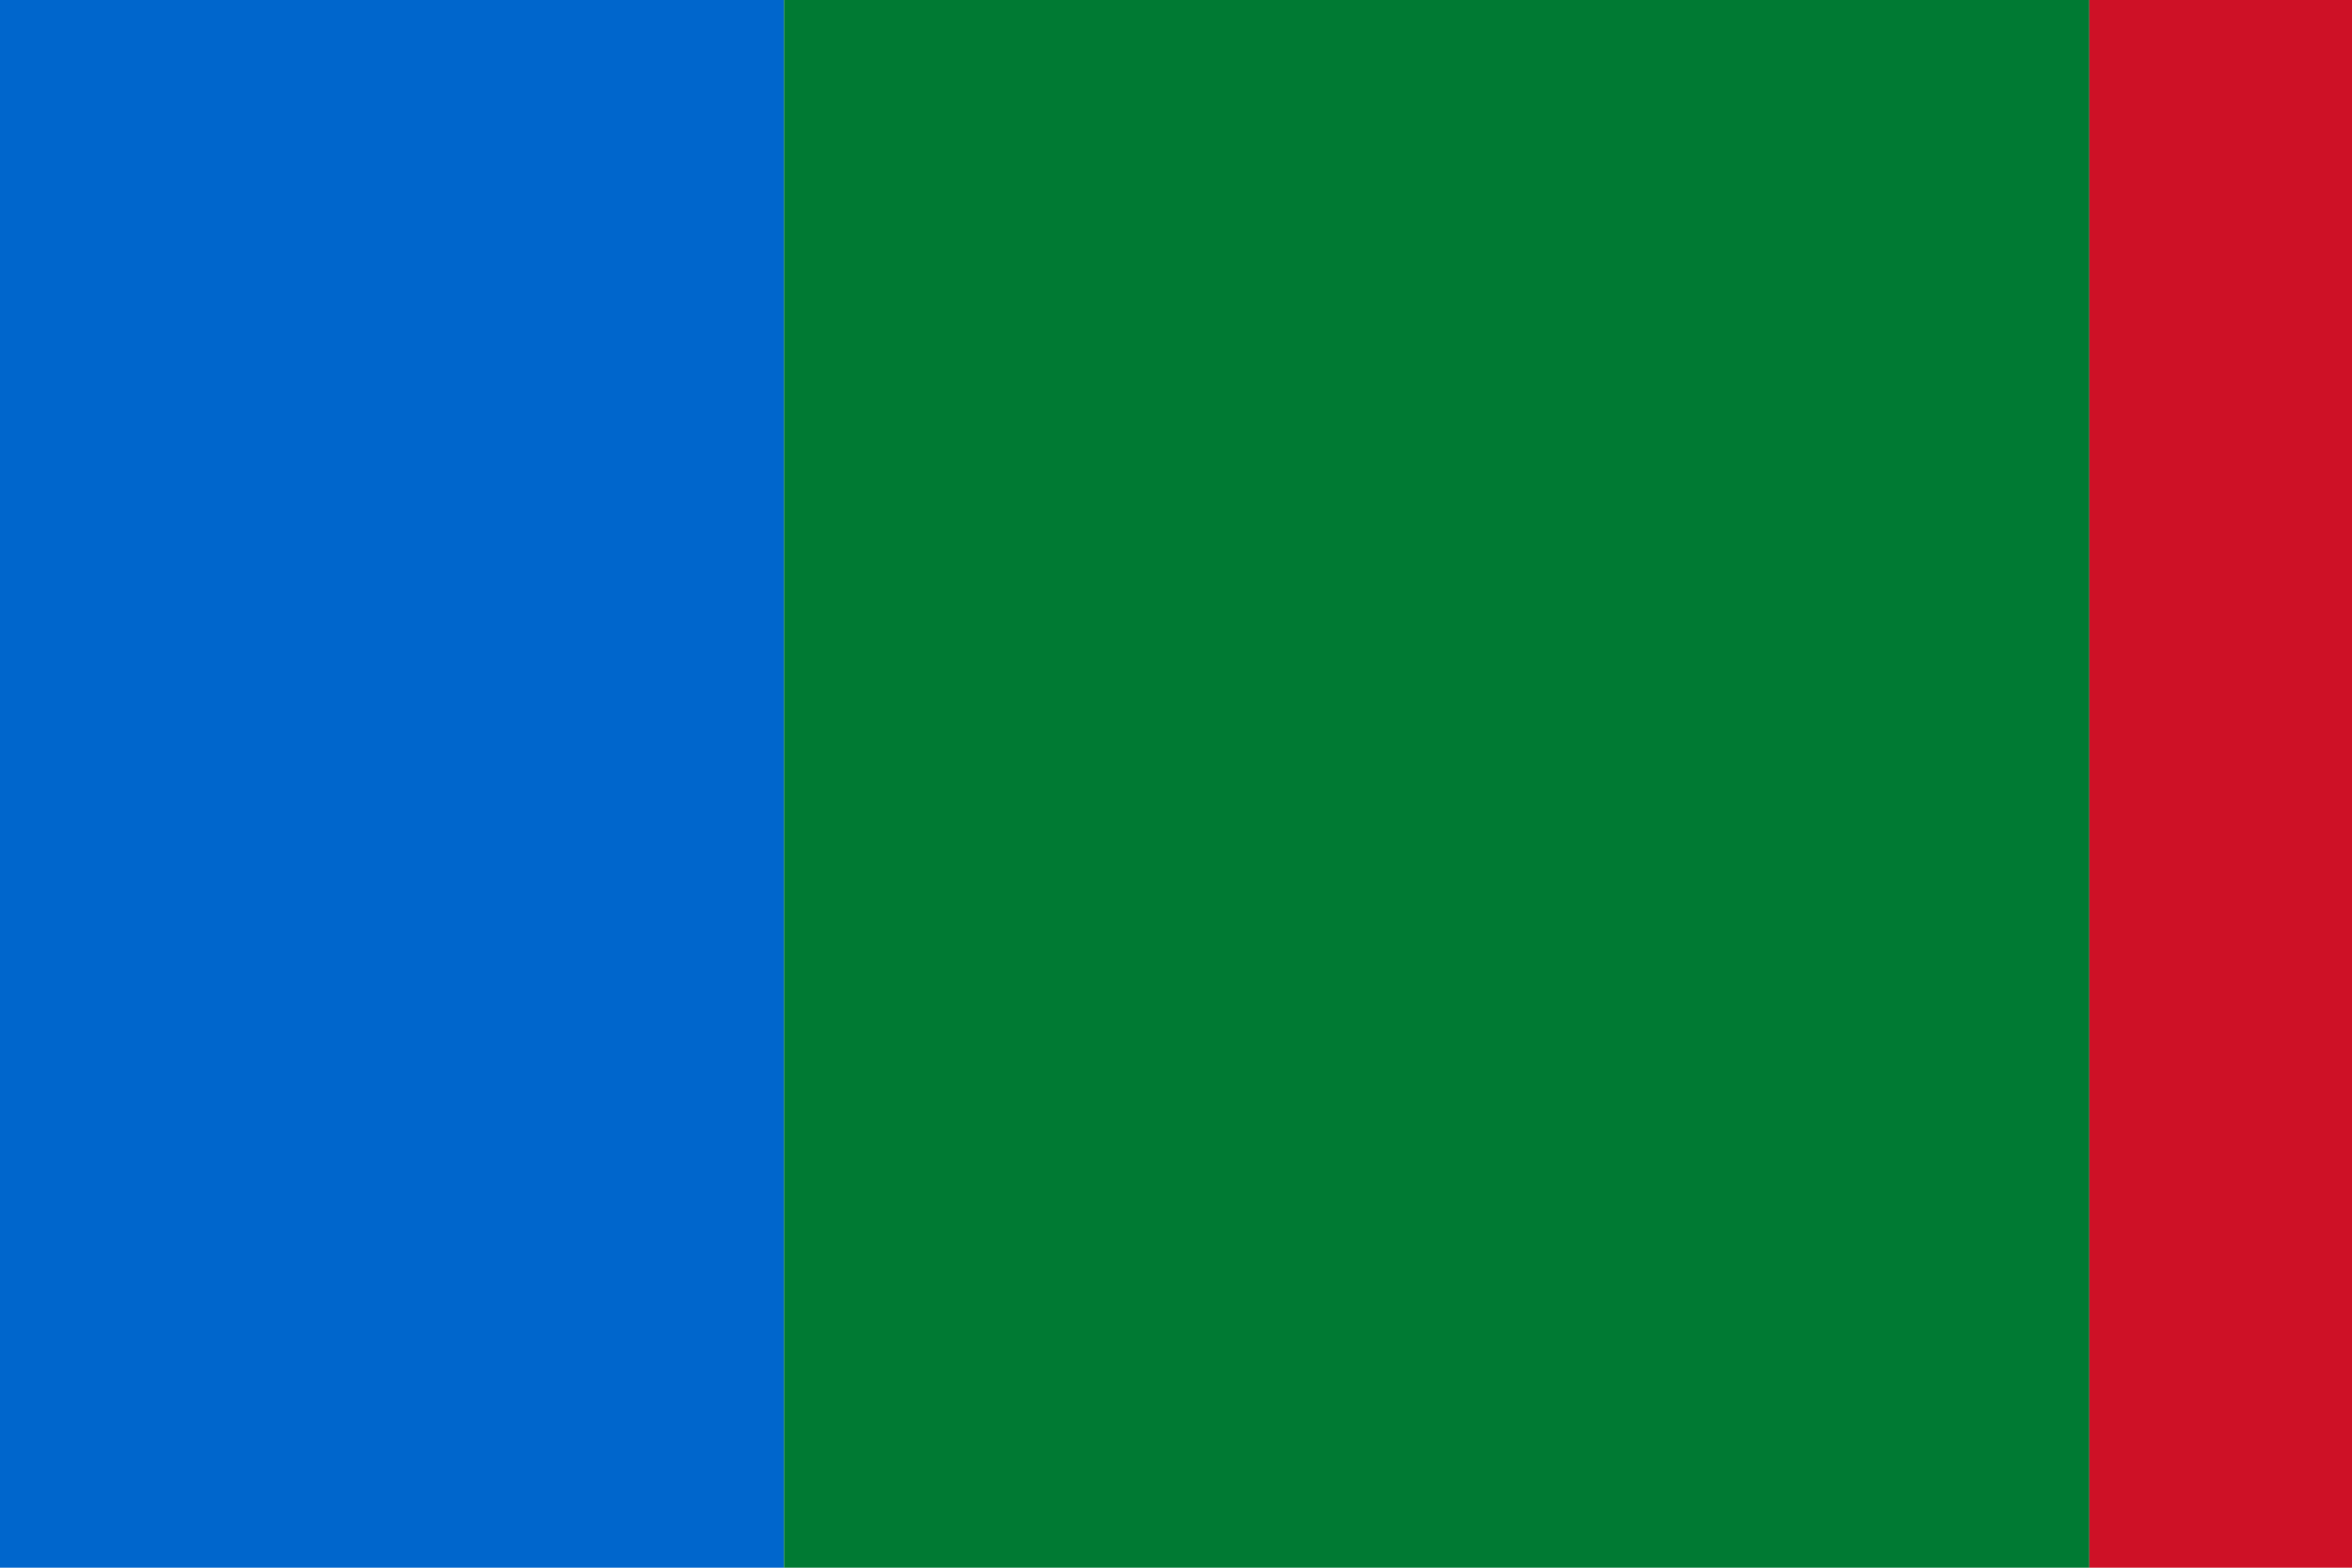 <svg xmlns="http://www.w3.org/2000/svg" viewBox="0 0 600 400">
	<path fill="#06C" d="M0 0h200v400H0z" stroke-width="1"/>
	<path fill="#007A33" d="M200 0h333v400H200z" stroke-width="1"/>
	<path fill="#CE1126" d="M533 0h67v400h-67z" stroke-width="1"/>
</svg>